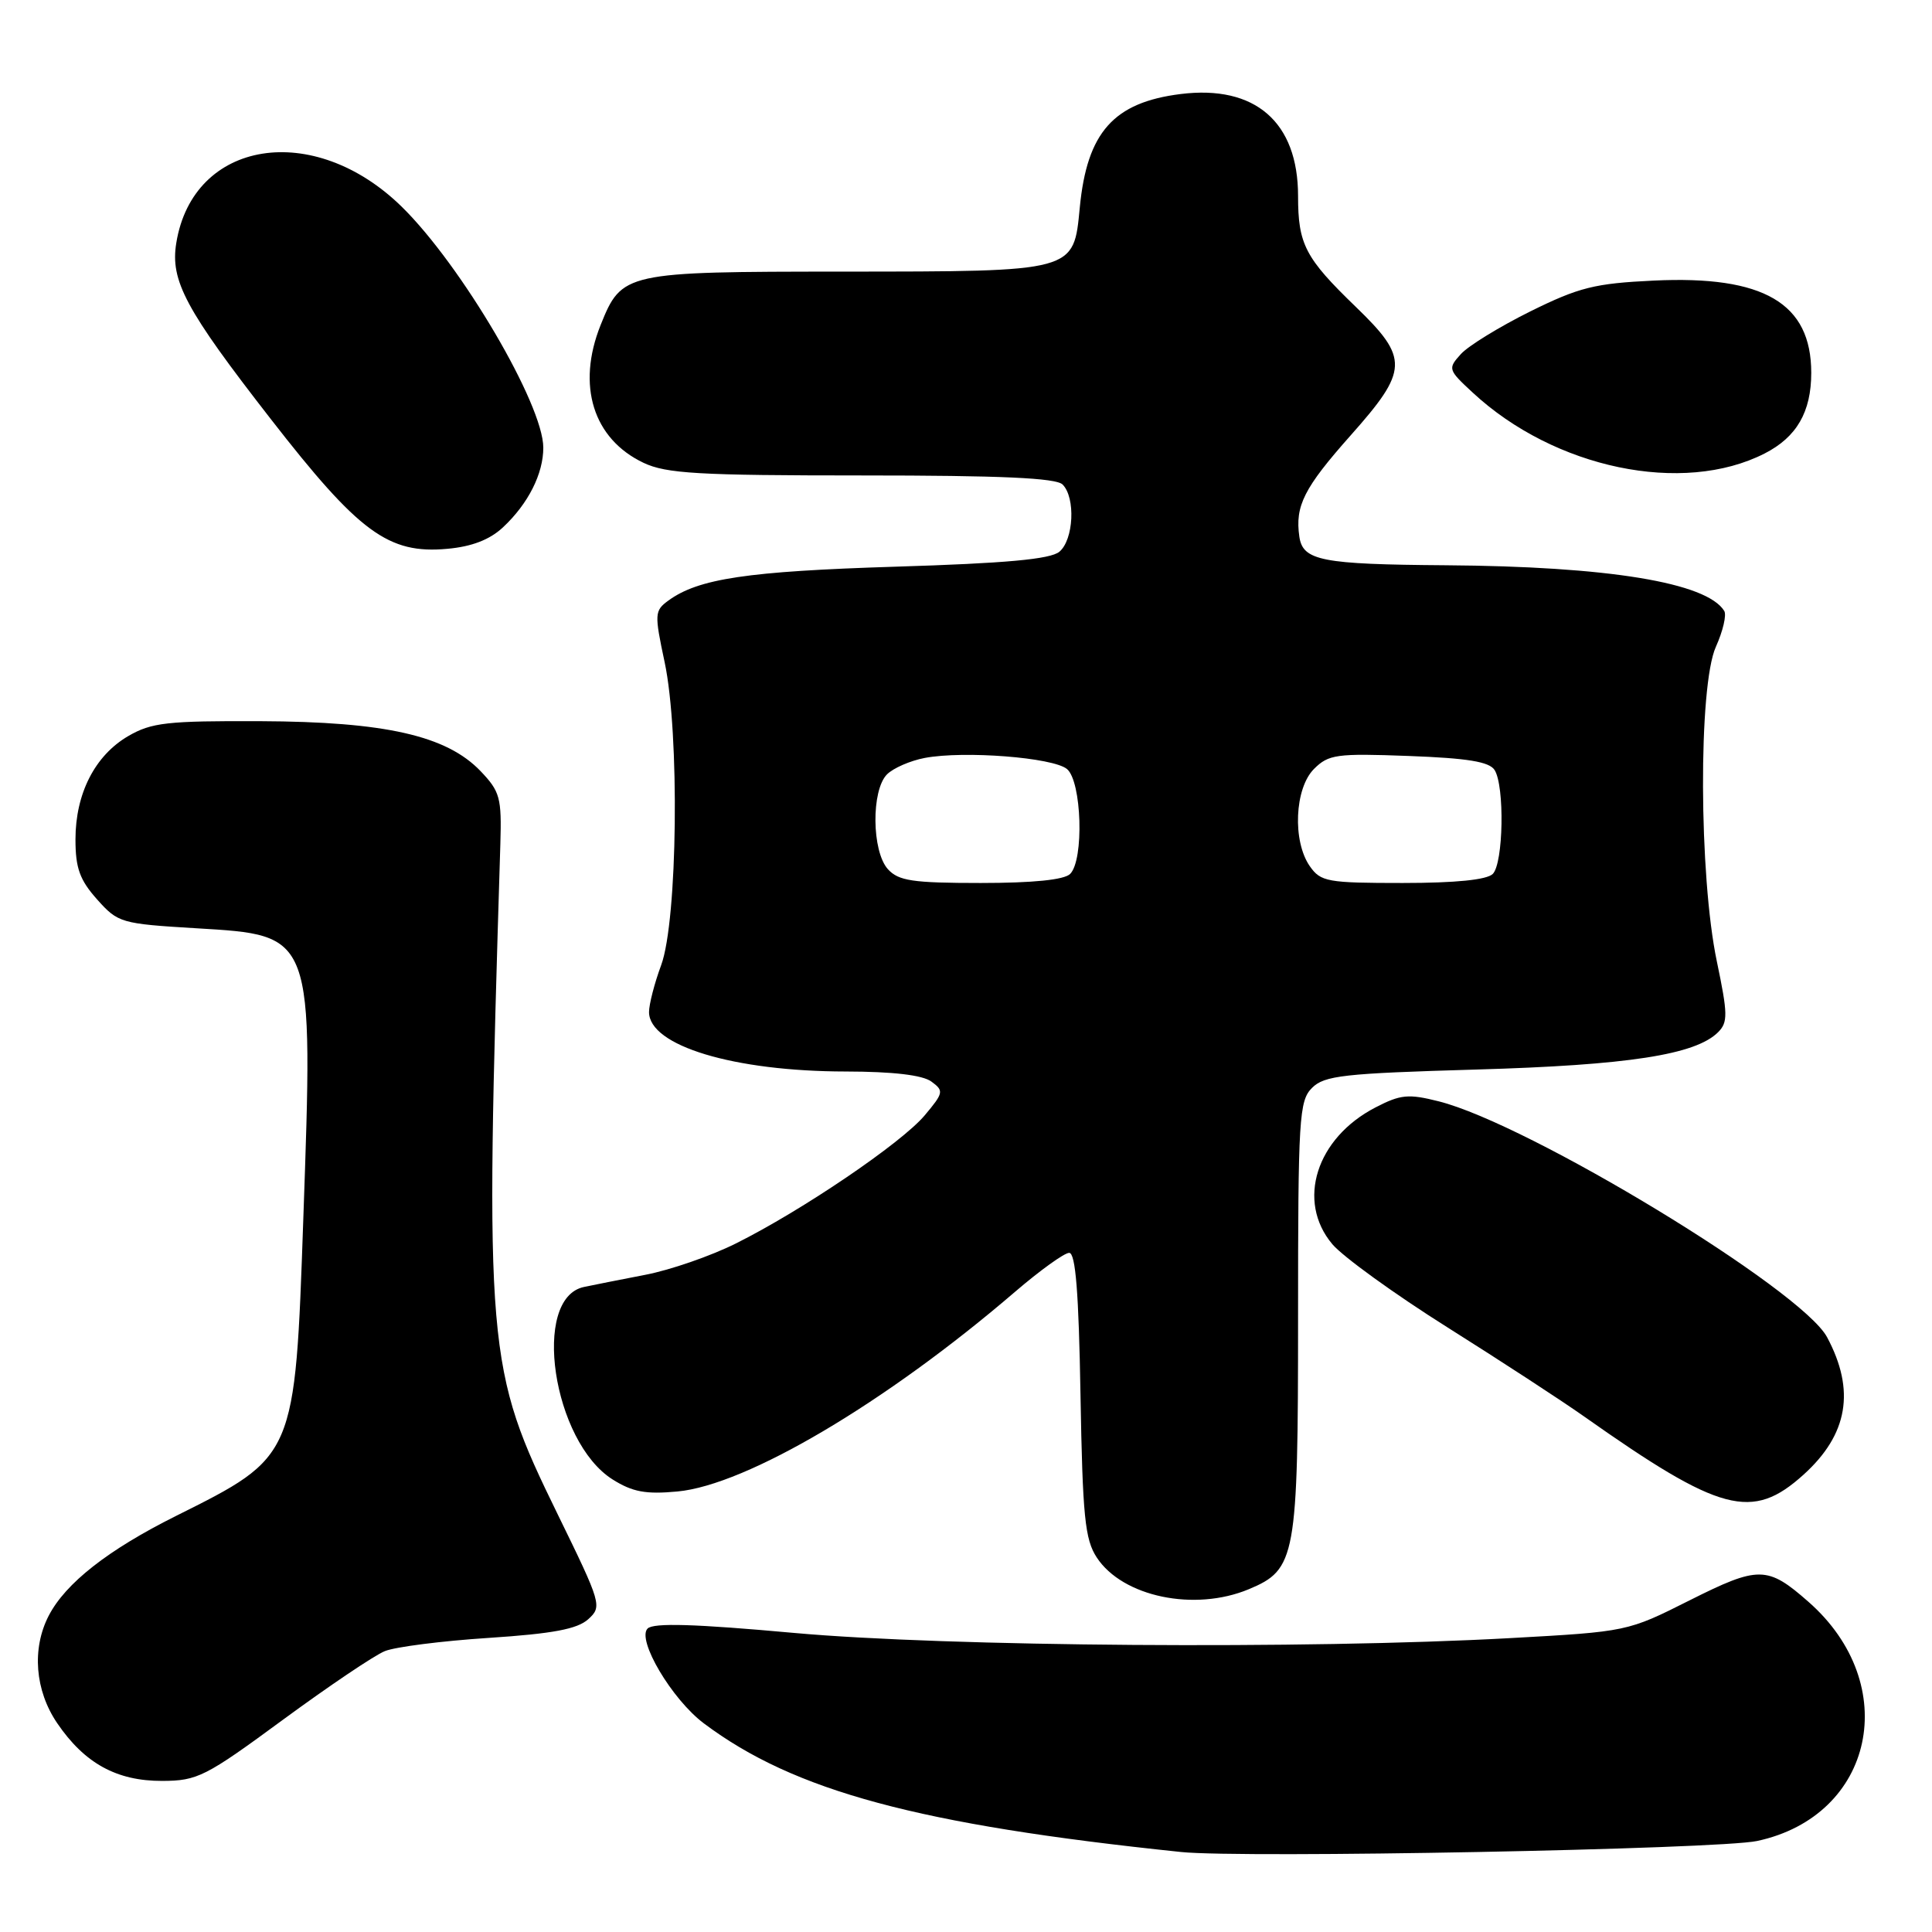 <?xml version="1.0" encoding="UTF-8" standalone="no"?>
<!DOCTYPE svg PUBLIC "-//W3C//DTD SVG 1.1//EN" "http://www.w3.org/Graphics/SVG/1.1/DTD/svg11.dtd" >
<svg xmlns="http://www.w3.org/2000/svg" xmlns:xlink="http://www.w3.org/1999/xlink" version="1.1" viewBox="0 0 256 256">
 <g >
 <path fill="currentColor"
d=" M 232.83 243.94 C 248.36 240.61 252.10 223.19 239.62 212.24 C 234.19 207.47 233.04 207.46 223.89 212.05 C 215.66 216.19 215.63 216.20 200.08 217.06 C 173.17 218.55 125.44 218.20 105.20 216.37 C 92.08 215.18 86.59 215.01 85.81 215.79 C 84.34 217.26 89.02 225.17 93.27 228.36 C 105.24 237.34 121.72 241.78 156.50 245.40 C 164.63 246.25 227.70 245.04 232.83 243.94 Z  M 37.50 227.87 C 43.55 223.43 49.62 219.33 51.00 218.78 C 52.38 218.22 58.57 217.43 64.76 217.03 C 73.28 216.47 76.49 215.86 77.94 214.56 C 79.80 212.87 79.71 212.54 73.90 200.66 C 64.39 181.19 64.23 179.29 66.30 111.81 C 66.48 105.70 66.26 104.88 63.67 102.17 C 59.16 97.47 51.04 95.63 34.50 95.56 C 22.17 95.51 20.08 95.74 17.00 97.53 C 12.58 100.10 10.00 105.15 10.00 111.23 C 10.00 115.03 10.57 116.60 12.86 119.17 C 15.64 122.29 16.03 122.40 26.00 123.00 C 41.64 123.94 41.51 123.59 40.19 161.50 C 39.09 193.11 39.15 192.97 23.30 200.88 C 14.31 205.37 8.68 209.78 6.45 214.10 C 4.20 218.46 4.63 224.00 7.58 228.33 C 11.20 233.65 15.46 236.00 21.50 235.98 C 26.17 235.96 27.22 235.43 37.50 227.87 Z  M 165.47 210.58 C 171.72 207.97 172.00 206.43 172.00 174.55 C 172.00 148.10 172.14 145.86 173.85 144.15 C 175.49 142.51 178.04 142.23 195.60 141.72 C 215.74 141.14 224.67 139.76 227.66 136.77 C 228.97 135.46 228.95 134.36 227.49 127.39 C 225.11 116.06 225.03 90.89 227.36 85.71 C 228.30 83.62 228.80 81.48 228.47 80.95 C 226.14 77.19 213.10 75.05 191.53 74.90 C 175.12 74.78 172.63 74.30 172.17 71.11 C 171.58 67.03 172.79 64.65 178.96 57.70 C 186.65 49.05 186.71 47.48 179.65 40.66 C 172.94 34.18 172.00 32.38 172.00 25.97 C 172.00 16.17 166.31 11.23 156.44 12.46 C 147.56 13.57 144.04 17.53 143.08 27.47 C 142.25 36.07 142.62 35.97 111.71 35.99 C 82.74 36.00 82.39 36.08 79.58 43.08 C 76.38 51.08 78.59 58.16 85.28 61.33 C 88.28 62.75 92.55 63.00 114.20 63.00 C 132.62 63.00 139.93 63.33 140.80 64.20 C 142.54 65.94 142.27 71.53 140.37 73.11 C 139.17 74.10 133.32 74.64 118.62 75.09 C 99.03 75.70 92.54 76.67 88.56 79.58 C 86.73 80.92 86.70 81.33 88.07 87.75 C 90.07 97.18 89.79 121.95 87.61 127.88 C 86.72 130.28 86.00 133.08 86.00 134.10 C 86.00 138.57 97.22 141.96 112.06 141.98 C 118.33 141.99 122.23 142.45 123.41 143.31 C 125.09 144.54 125.04 144.80 122.52 147.80 C 119.43 151.47 106.25 160.41 97.50 164.77 C 94.20 166.42 88.80 168.29 85.50 168.92 C 82.20 169.56 78.54 170.28 77.38 170.53 C 70.38 172.00 73.22 191.03 81.18 196.04 C 83.82 197.70 85.58 198.02 89.76 197.63 C 98.93 196.78 117.41 185.85 134.50 171.17 C 137.80 168.34 141.03 166.01 141.67 166.01 C 142.52 166.00 142.94 171.27 143.17 184.80 C 143.45 200.96 143.76 203.99 145.33 206.38 C 148.75 211.59 158.28 213.58 165.47 210.58 Z  M 238.98 195.40 C 244.87 190.08 245.87 184.24 242.10 177.19 C 238.73 170.88 202.61 148.94 190.63 145.93 C 186.63 144.92 185.58 145.02 182.28 146.73 C 174.40 150.79 171.75 159.17 176.54 164.86 C 177.94 166.52 184.80 171.48 191.79 175.88 C 198.78 180.28 206.93 185.59 209.90 187.69 C 227.98 200.44 232.17 201.55 238.98 195.40 Z  M 66.63 69.89 C 69.99 66.76 72.00 62.77 71.99 59.30 C 71.97 53.58 61.16 35.18 53.26 27.42 C 41.57 15.94 25.58 18.50 23.36 32.19 C 22.54 37.20 24.58 41.00 35.86 55.50 C 47.58 70.58 51.47 73.44 59.28 72.72 C 62.52 72.43 64.89 71.51 66.63 69.89 Z  M 233.82 60.09 C 238.07 57.92 240.00 54.59 240.00 49.40 C 240.00 40.17 233.71 36.48 219.12 37.18 C 211.32 37.55 209.23 38.07 202.78 41.26 C 198.71 43.28 194.57 45.82 193.58 46.91 C 191.82 48.85 191.87 48.99 195.14 52.02 C 205.98 62.08 222.98 65.62 233.82 60.09 Z  M 117.65 115.17 C 115.51 112.80 115.43 104.72 117.53 102.61 C 118.37 101.77 120.63 100.79 122.54 100.43 C 127.76 99.45 139.53 100.37 141.38 101.90 C 143.34 103.53 143.66 113.94 141.80 115.80 C 141.02 116.58 136.90 117.00 129.95 117.00 C 120.91 117.00 119.06 116.72 117.65 115.17 Z  M 173.56 114.78 C 171.24 111.46 171.54 104.46 174.11 101.89 C 176.04 99.96 177.09 99.81 186.66 100.17 C 194.45 100.46 197.34 100.93 198.04 102.03 C 199.39 104.16 199.21 114.39 197.80 115.80 C 197.02 116.58 192.88 117.00 185.86 117.00 C 175.89 117.00 175.00 116.84 173.56 114.78 Z "/>
</g>
</svg>